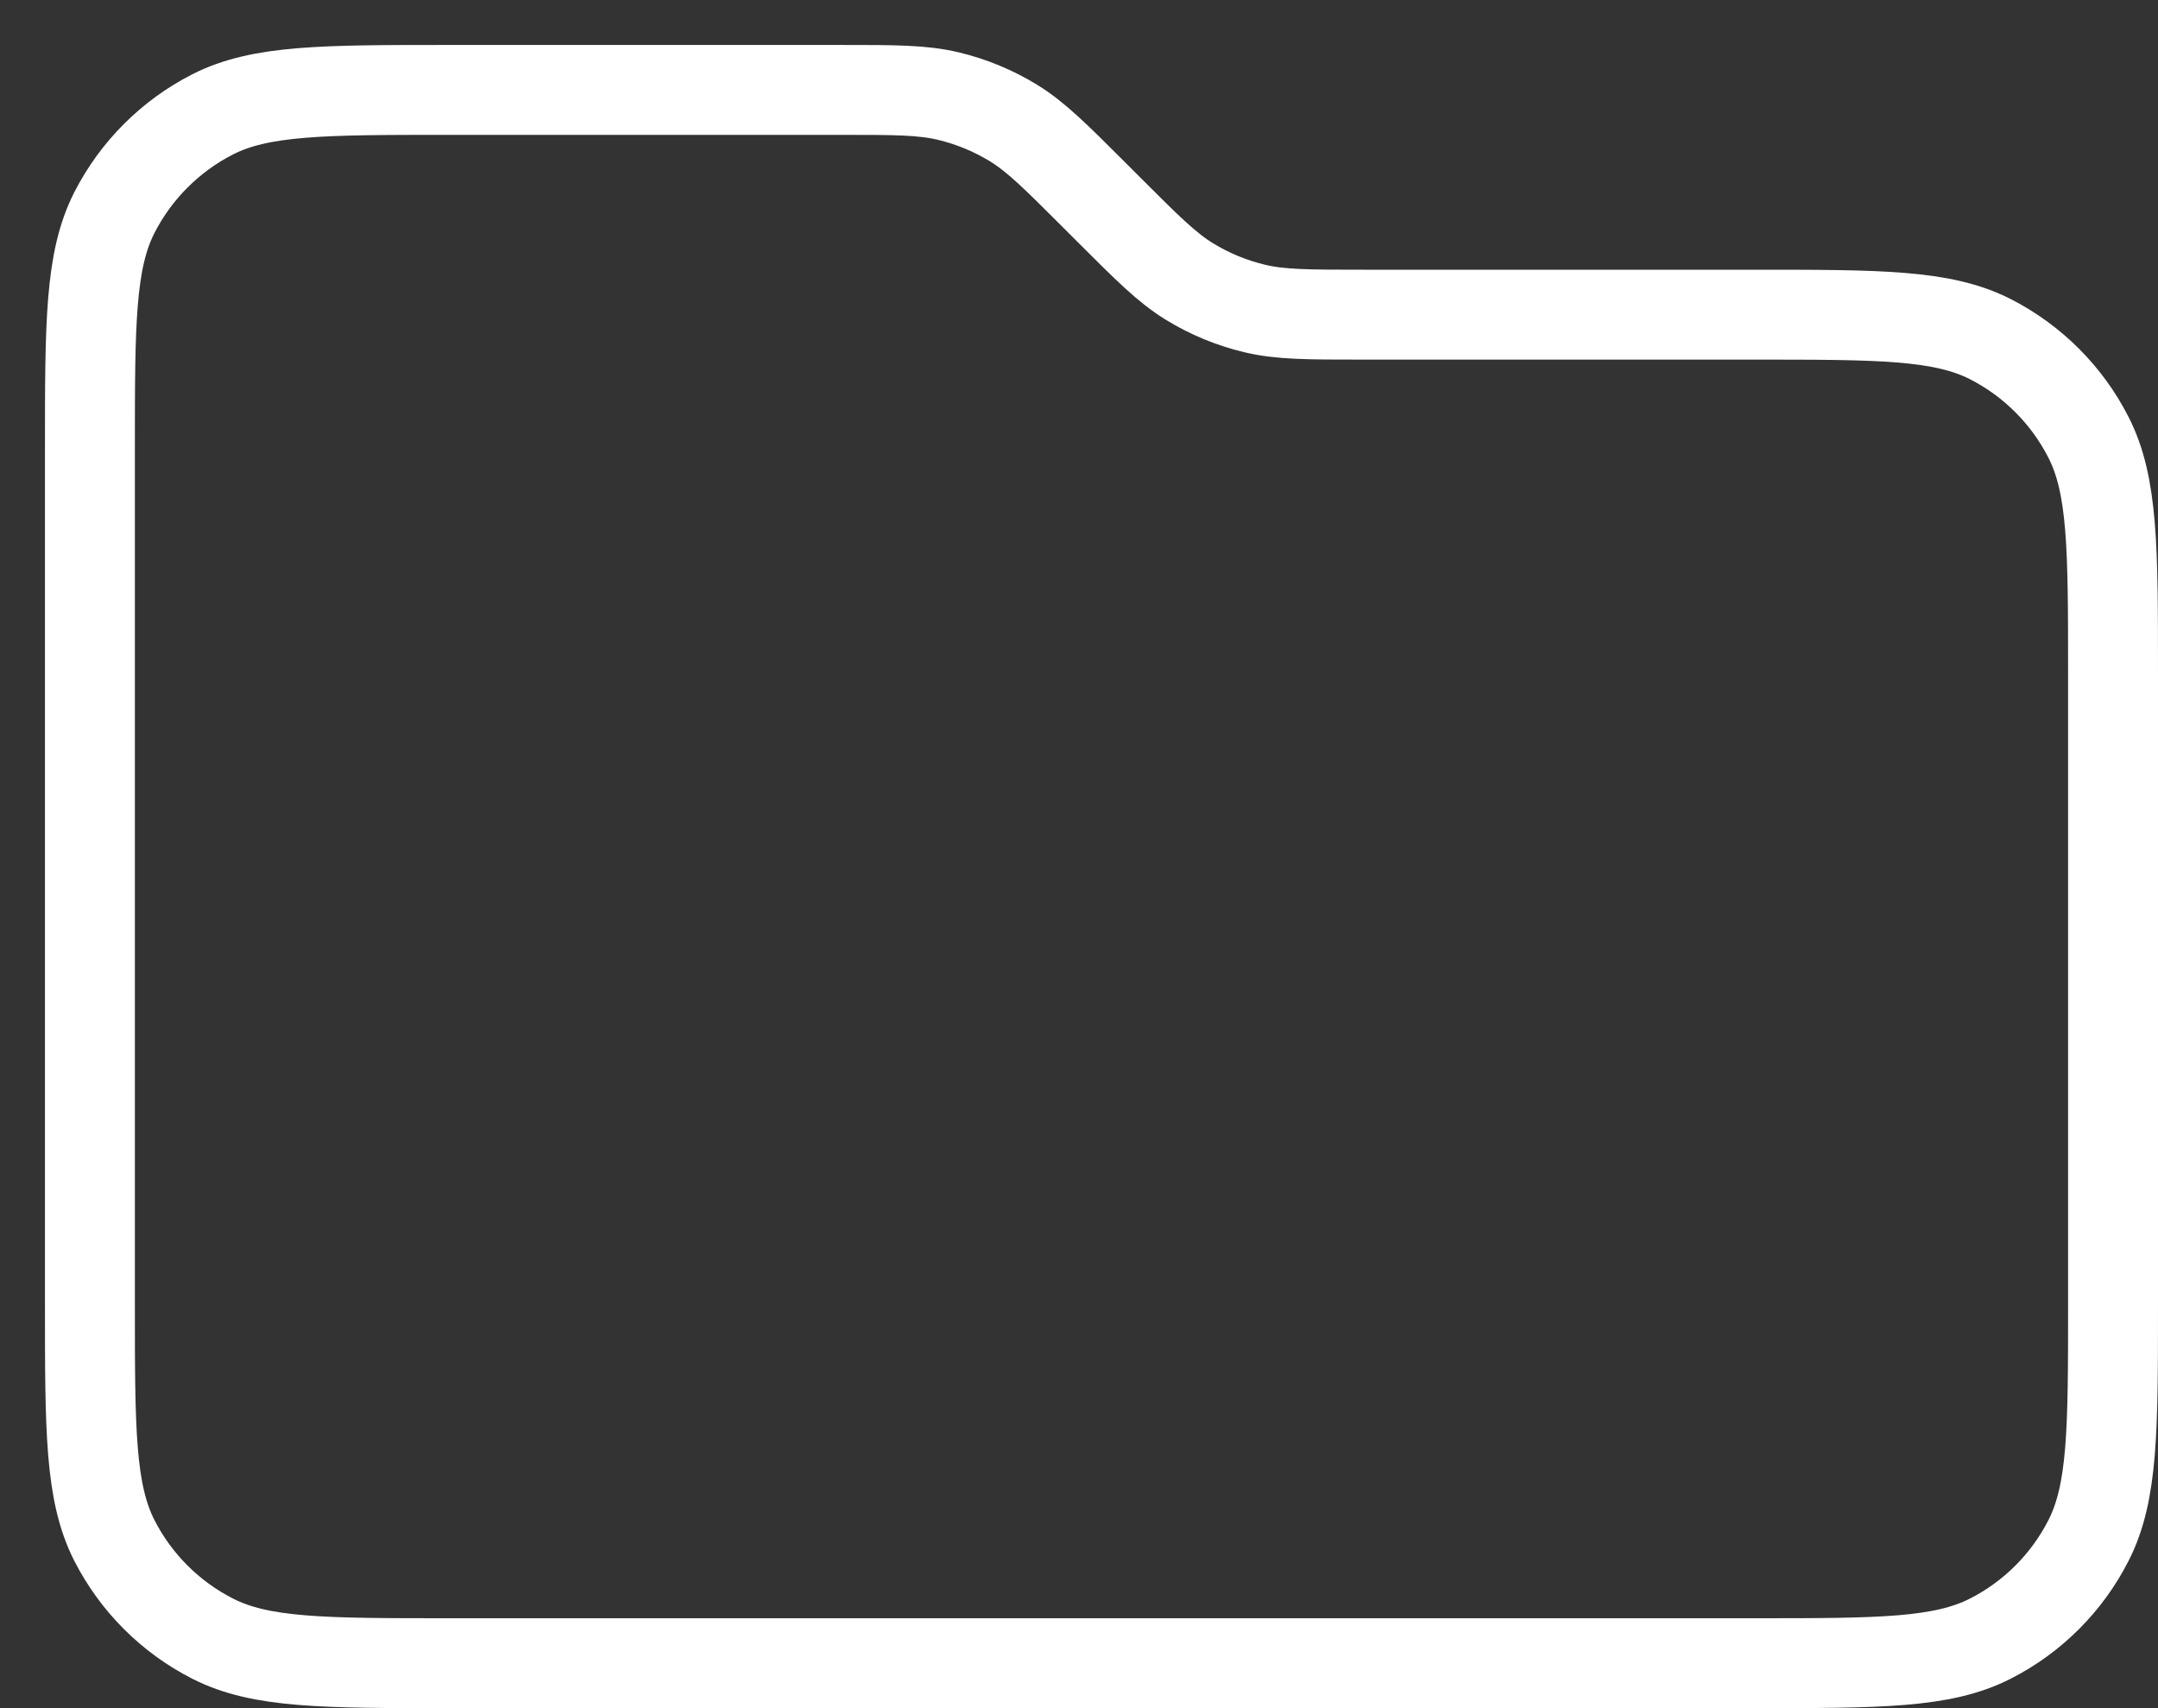 <svg width="24" height="19" viewBox="0 0 24 19" fill="none" xmlns="http://www.w3.org/2000/svg">
<rect x="0" y="0" width="24" height="19" fill="#333333" stroke="none"/>
<path d="M1 5C1 3.6 1 2.9 1.272 2.365C1.512 1.895 1.895 1.512 2.365 1.272C2.9 1 3.6 1 5 1H9.343C9.955 1 10.26 1 10.548 1.069C10.803 1.13 11.047 1.231 11.271 1.368C11.523 1.523 11.739 1.739 12.172 2.172L12.328 2.328C12.761 2.761 12.977 2.977 13.229 3.132C13.453 3.269 13.697 3.37 13.952 3.431C14.24 3.5 14.545 3.5 15.157 3.5H19.5C20.9 3.5 21.6 3.5 22.135 3.772C22.605 4.012 22.988 4.395 23.227 4.865C23.5 5.4 23.5 6.1 23.5 7.5V14.5C23.5 15.9 23.5 16.6 23.227 17.135C22.988 17.605 22.605 17.988 22.135 18.227C21.6 18.5 20.9 18.5 19.5 18.5H5C3.6 18.5 2.9 18.5 2.365 18.227C1.895 17.988 1.512 17.605 1.272 17.135C1 16.6 1 15.9 1 14.5V5Z" stroke="white" stroke-linecap="round" stroke-linejoin="round"/>
</svg>
